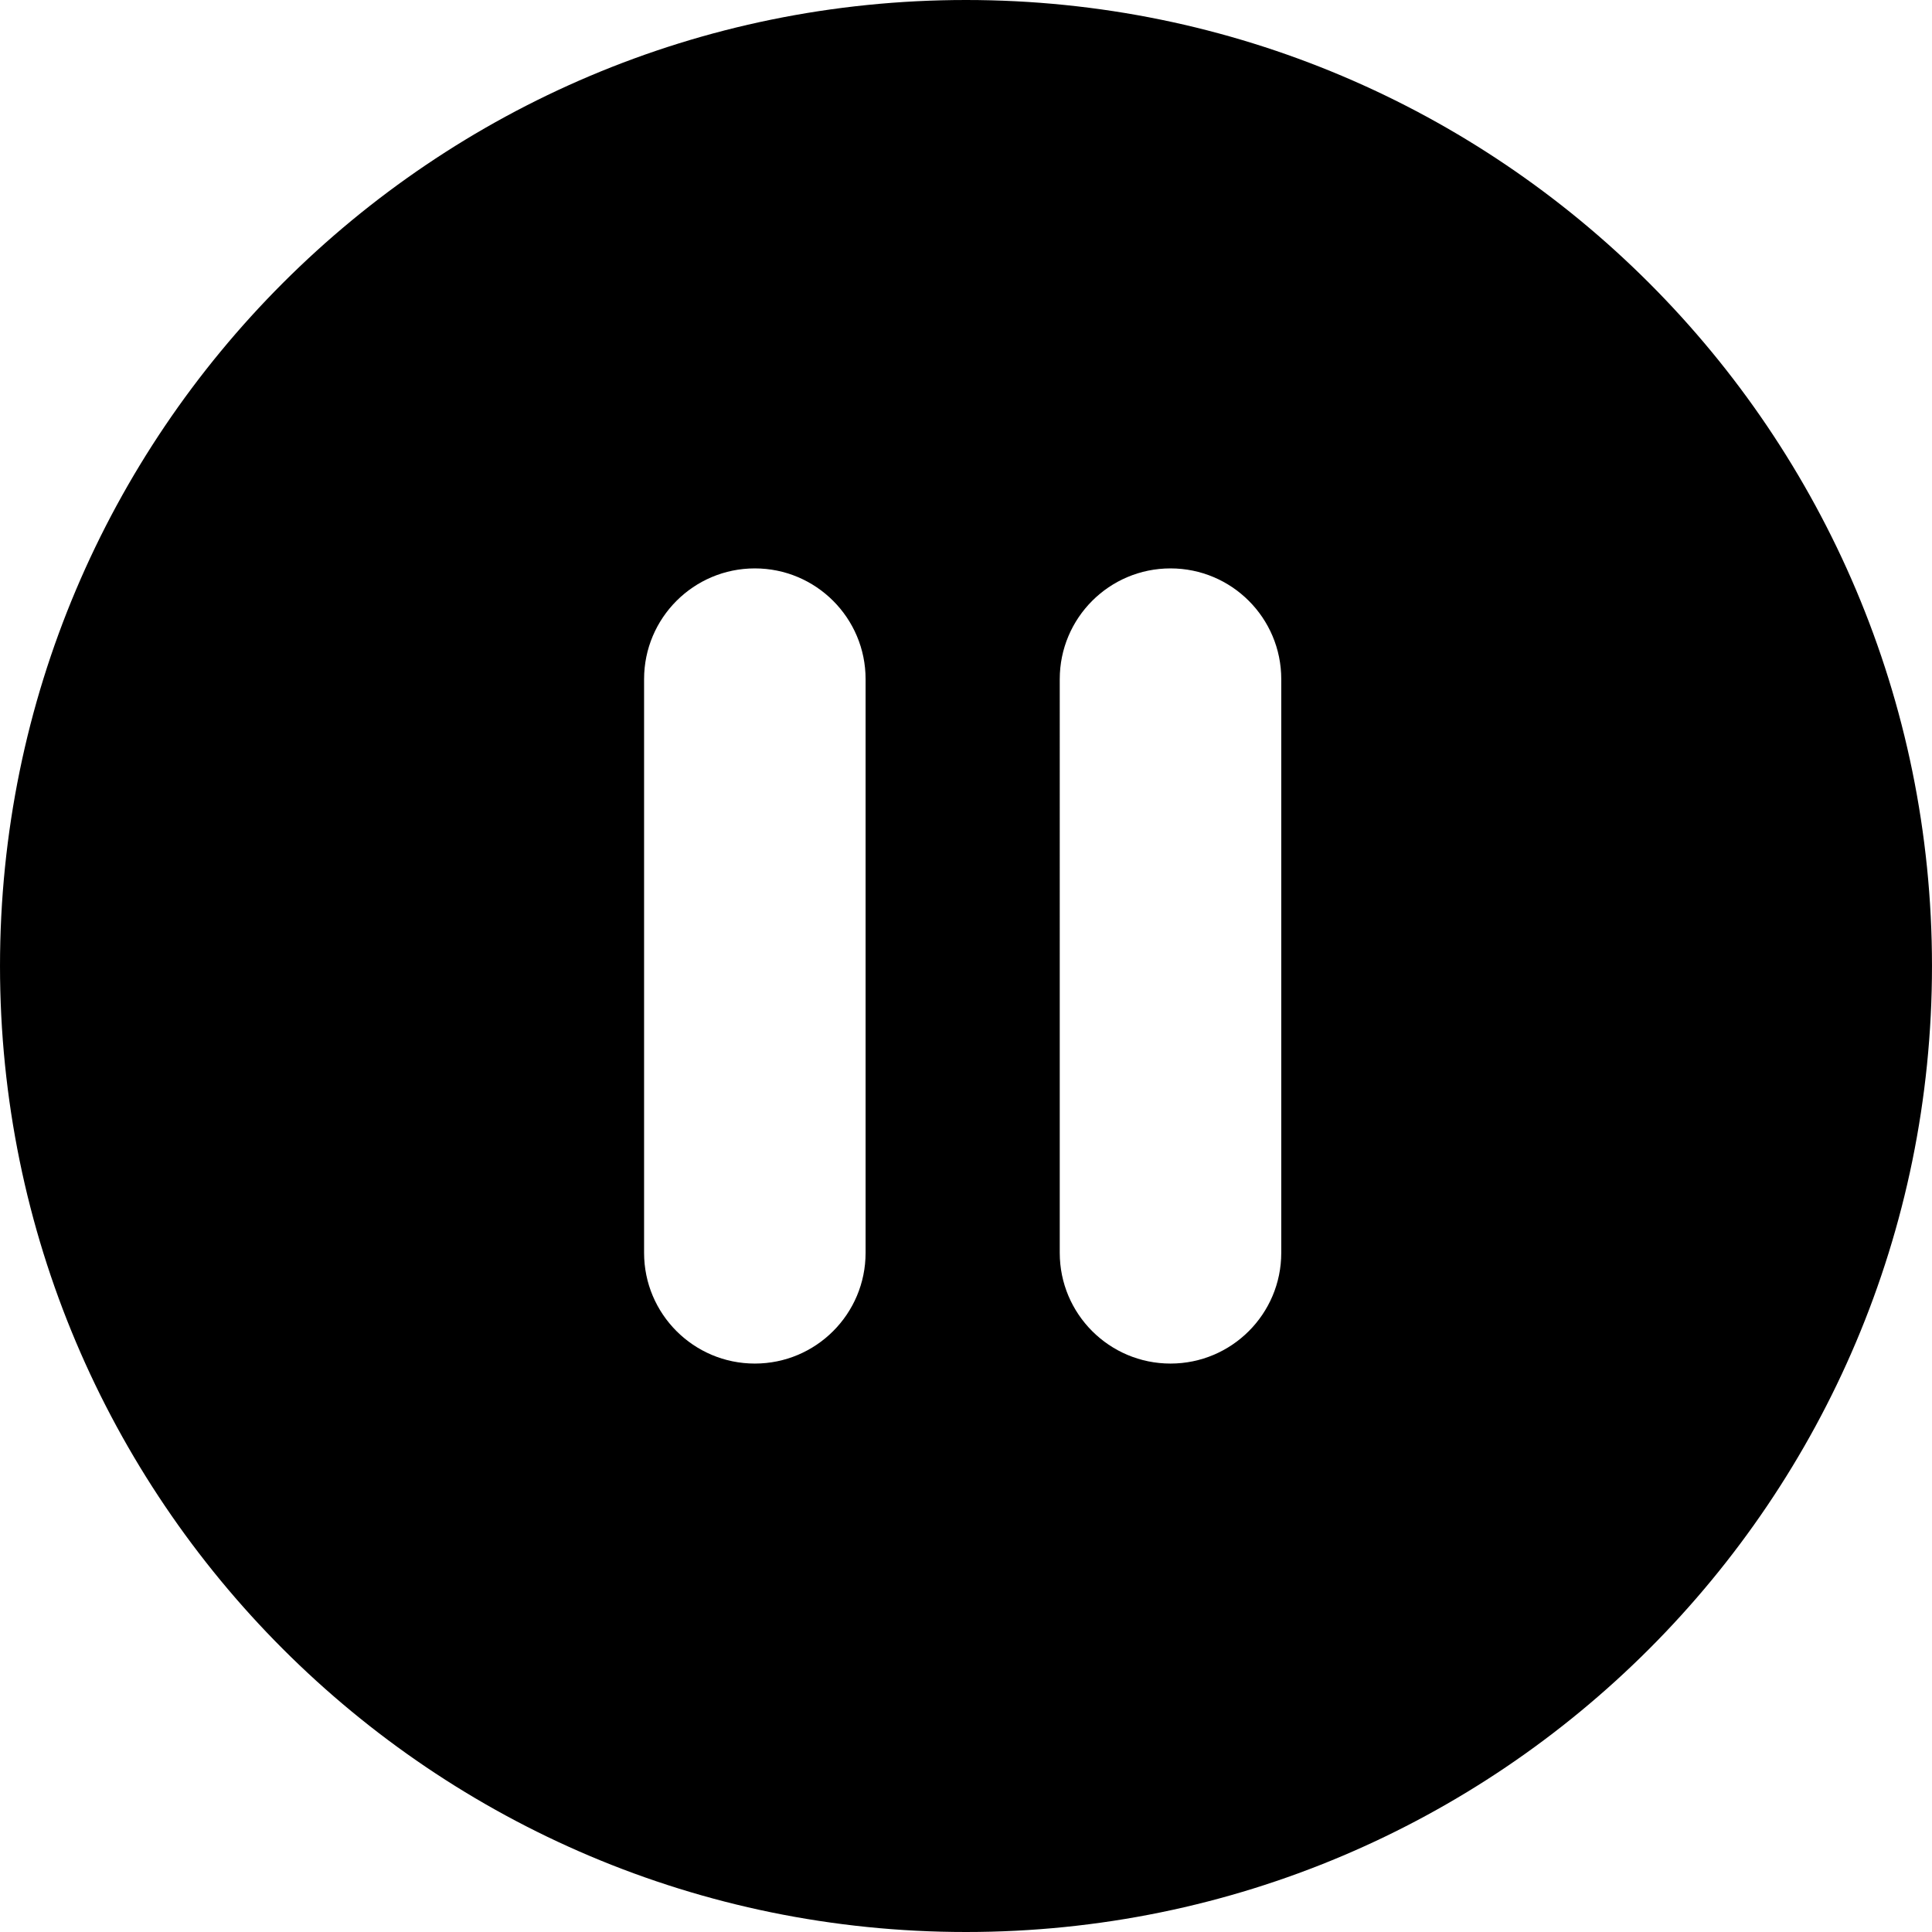<svg xmlns="http://www.w3.org/2000/svg" viewBox="0 0 300.003 300.003" style="enable-background:new 0 0 300.003 300.003" xml:space="preserve"><path d="M150.001 0c-82.838 0-150 67.159-150 150 0 82.838 67.162 150.003 150 150.003 82.843 0 150-67.165 150-150.003 0-82.841-67.155-150-150-150zM134.41 194.538c0 9.498-7.7 17.198-17.198 17.198s-17.198-7.7-17.198-17.198V105.46c0-9.498 7.7-17.198 17.198-17.198s17.198 7.7 17.198 17.198v89.078zm64.545 0c0 9.498-7.701 17.198-17.198 17.198-9.498 0-17.198-7.7-17.198-17.198V105.46c0-9.498 7.7-17.198 17.198-17.198s17.198 7.7 17.198 17.198v89.078z"/></svg>
